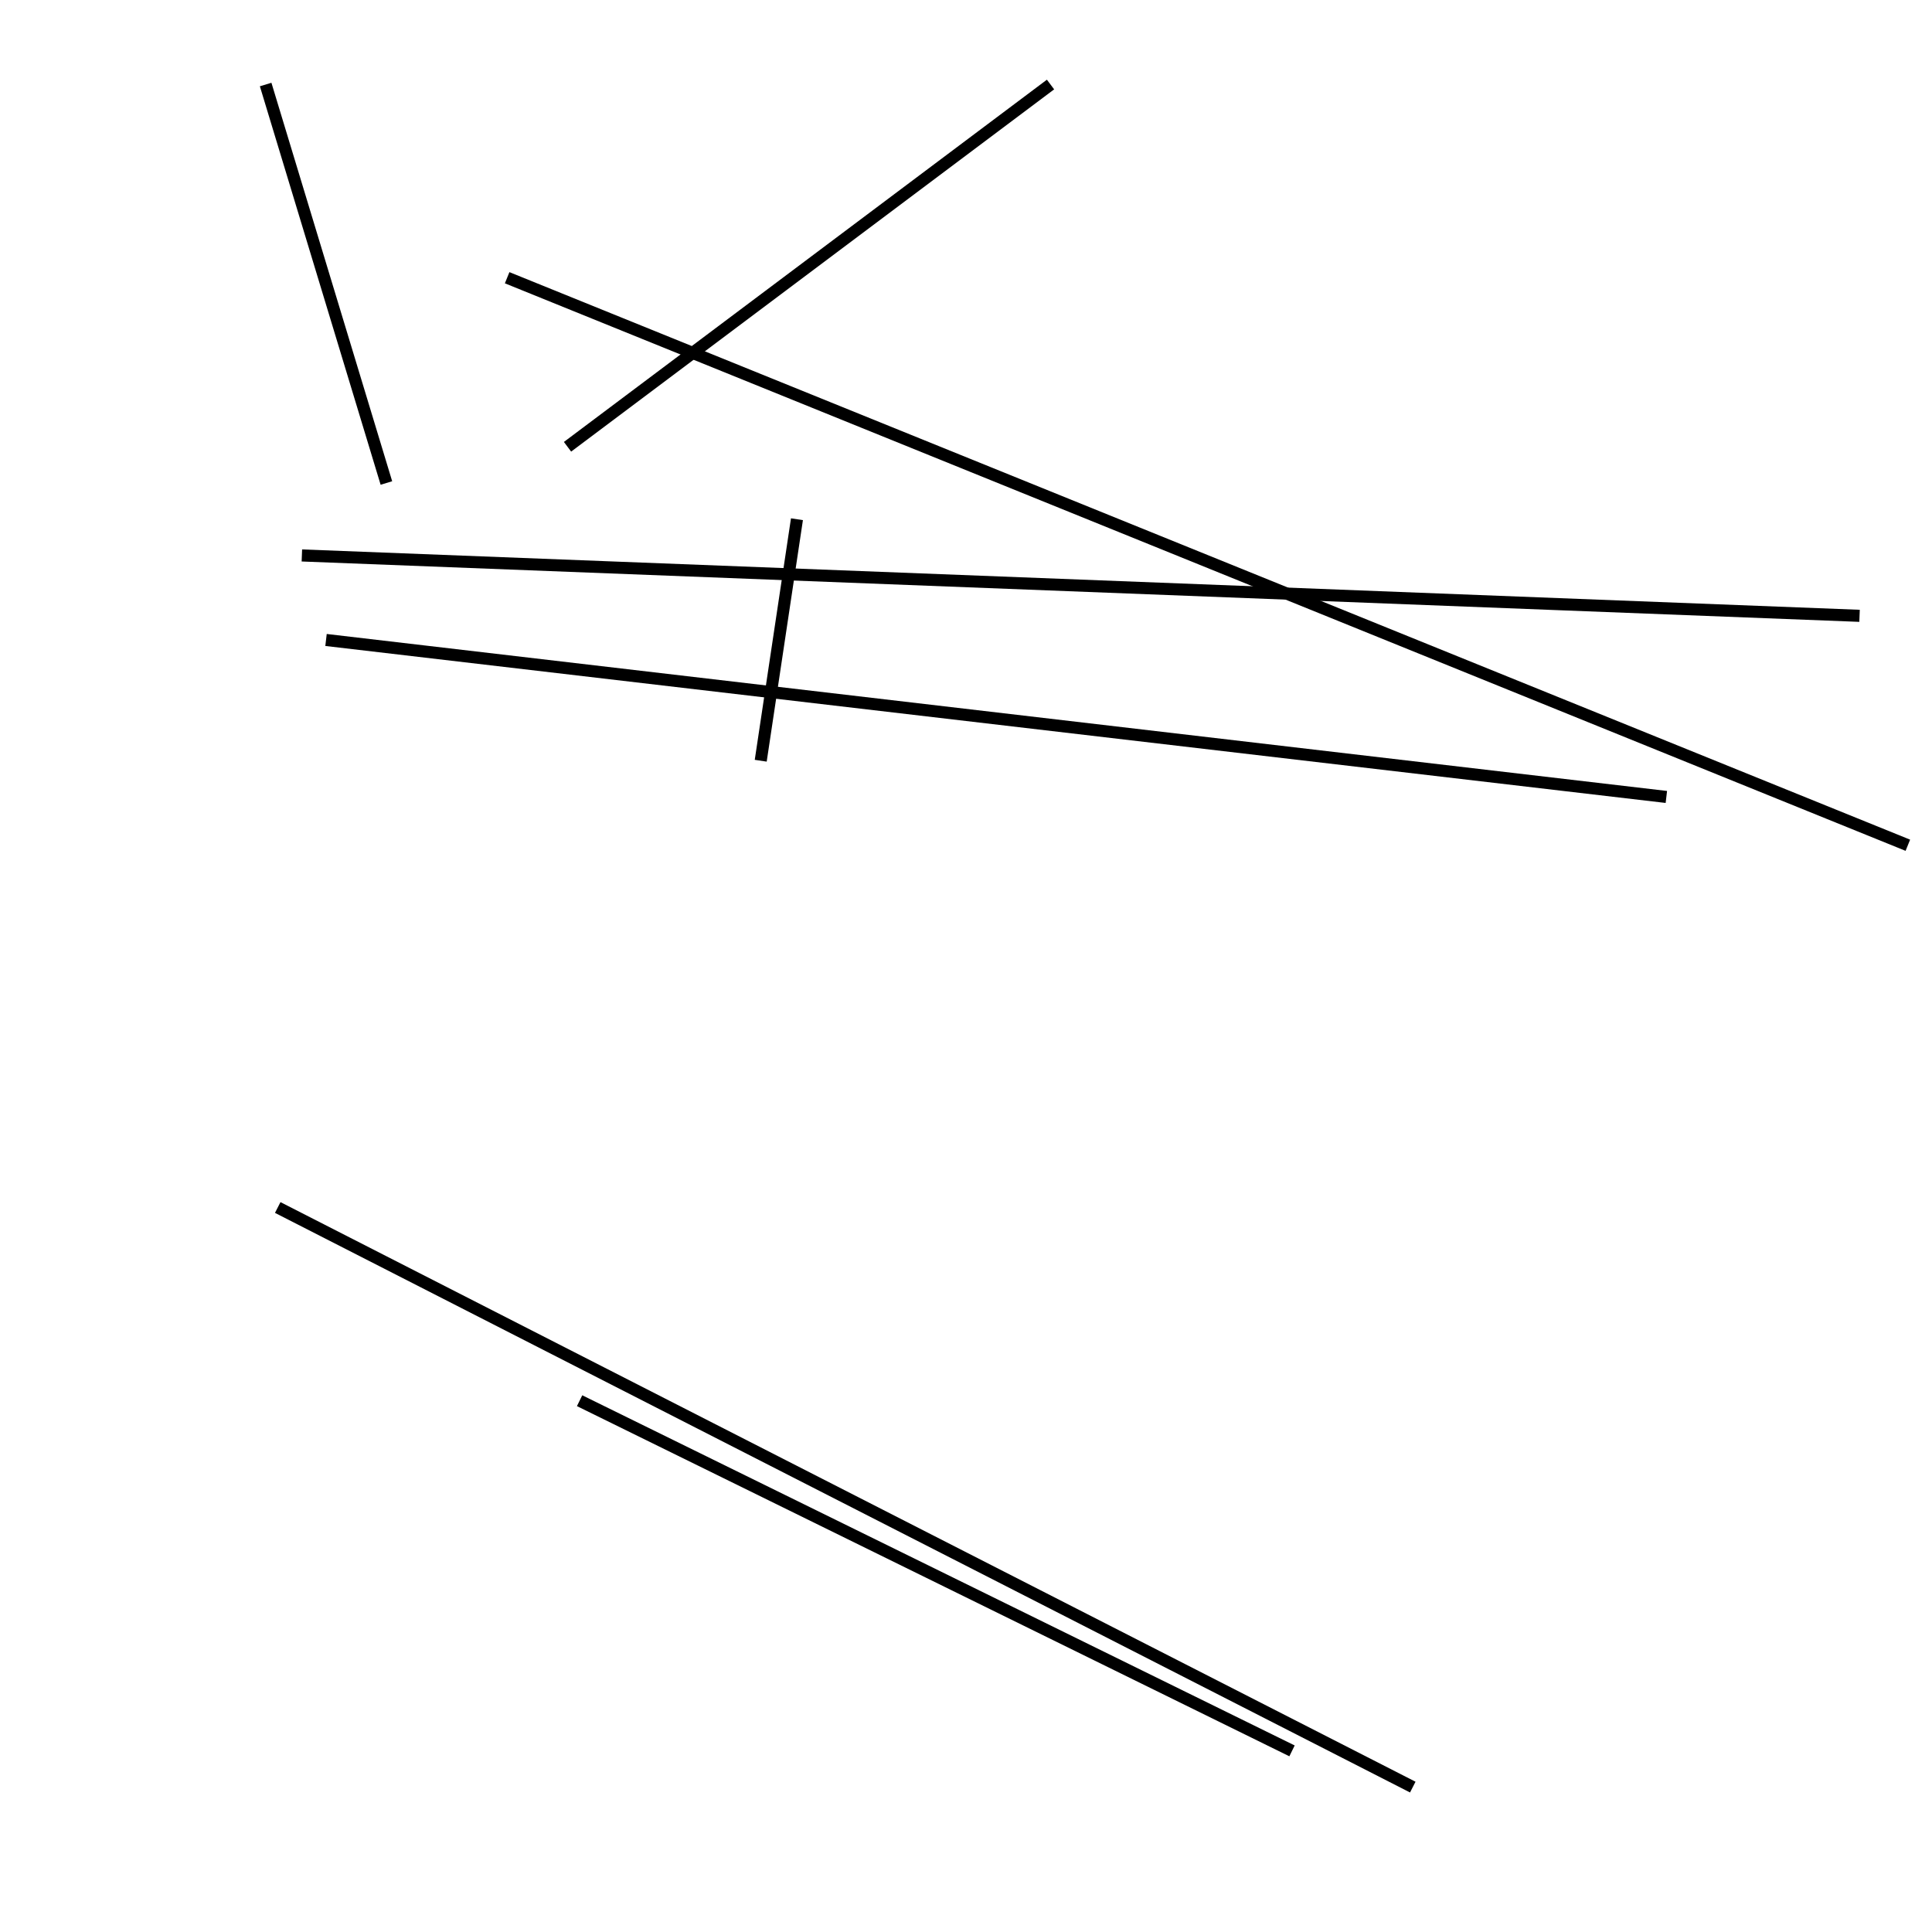 <?xml version="1.0" encoding="utf-8" ?>
<svg baseProfile="full" height="160" version="1.1" width="160" xmlns="http://www.w3.org/2000/svg" xmlns:ev="http://www.w3.org/2001/xml-events" xmlns:xlink="http://www.w3.org/1999/xlink"><defs /><line stroke="black" stroke-width="1" x1="32" x2="22" y1="40" y2="7" /><line stroke="black" stroke-width="1" x1="23" x2="117" y1="100" y2="148" /><line stroke="black" stroke-width="1" x1="25" x2="154" y1="46" y2="51" /><line stroke="black" stroke-width="1" x1="27" x2="138" y1="53" y2="66" /><line stroke="black" stroke-width="1" x1="48" x2="107" y1="116" y2="145" /><line stroke="black" stroke-width="1" x1="66" x2="63" y1="43" y2="63" /><line stroke="black" stroke-width="1" x1="47" x2="87" y1="37" y2="7" /><line stroke="black" stroke-width="1" x1="42" x2="158" y1="23" y2="70" /></svg>
